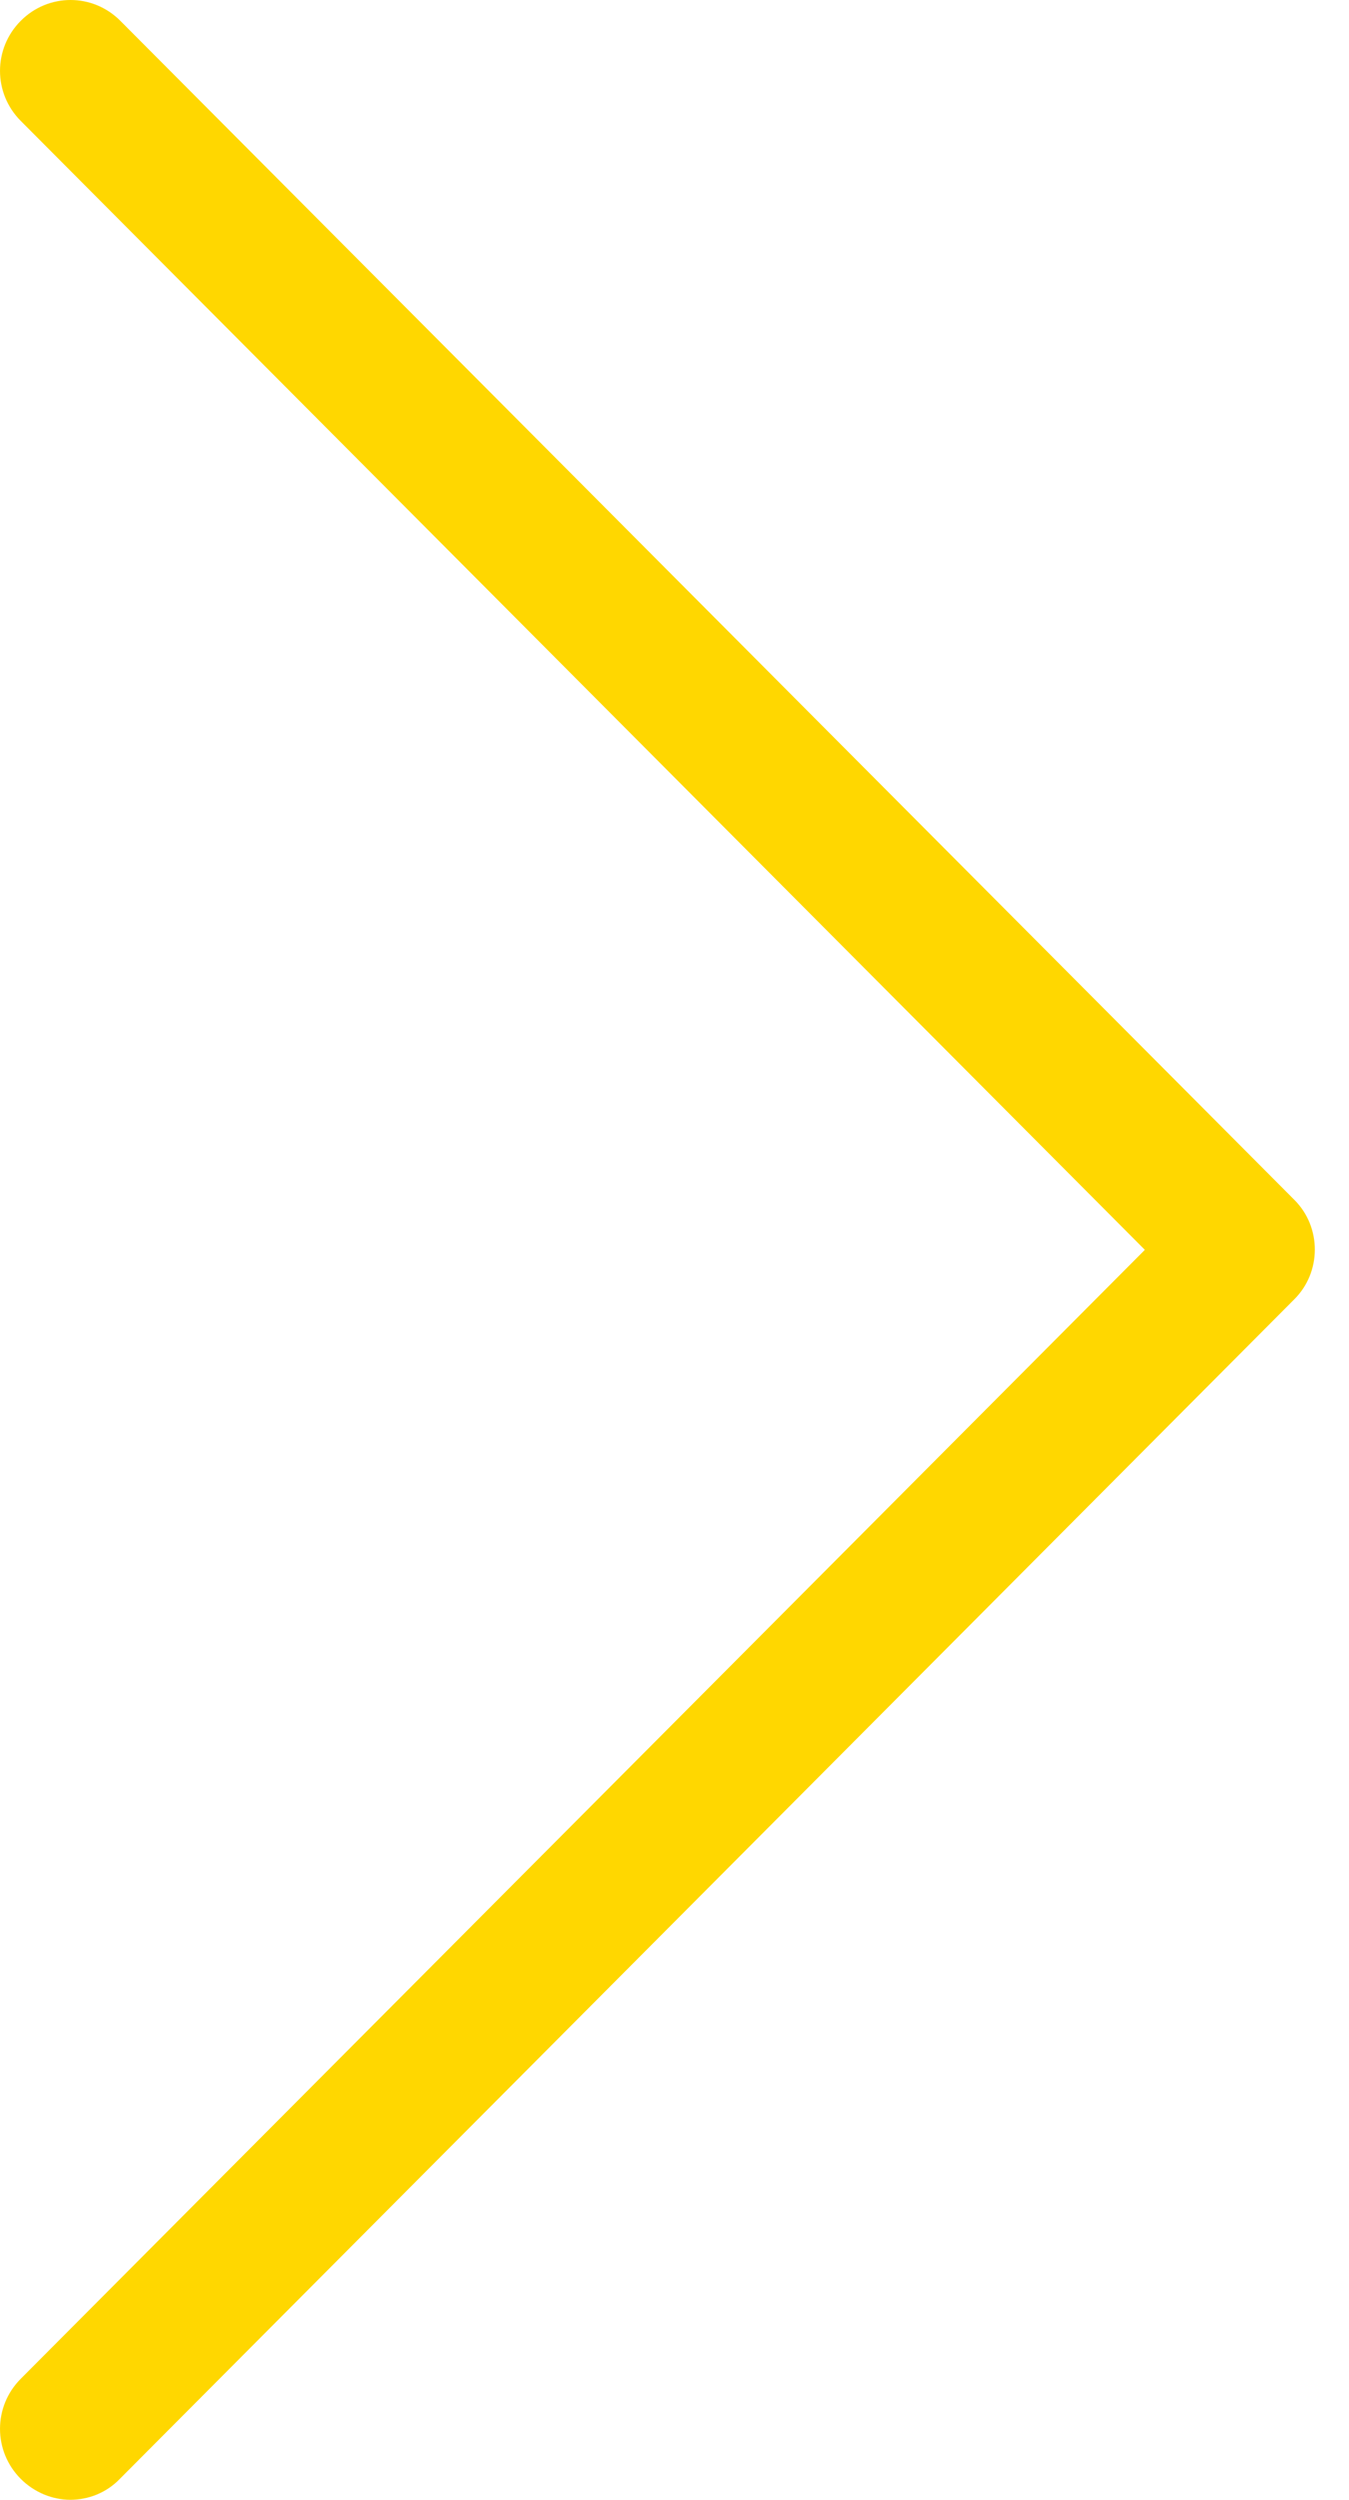 <svg width="27" height="50" viewBox="0 0 27 50" fill="none" xmlns="http://www.w3.org/2000/svg">
<path d="M25.91 24.003L2.409 0.417C1.856 -0.139 0.968 -0.139 0.415 0.417C-0.138 0.972 -0.138 1.863 0.415 2.418L22.914 24.999L0.415 47.58C-0.138 48.135 -0.138 49.026 0.415 49.581C0.686 49.853 1.052 50 1.407 50C1.762 50 2.127 49.864 2.399 49.581L25.899 25.994C26.453 25.449 26.453 24.548 25.91 24.003Z" fill="#FFD700"/>
</svg>
